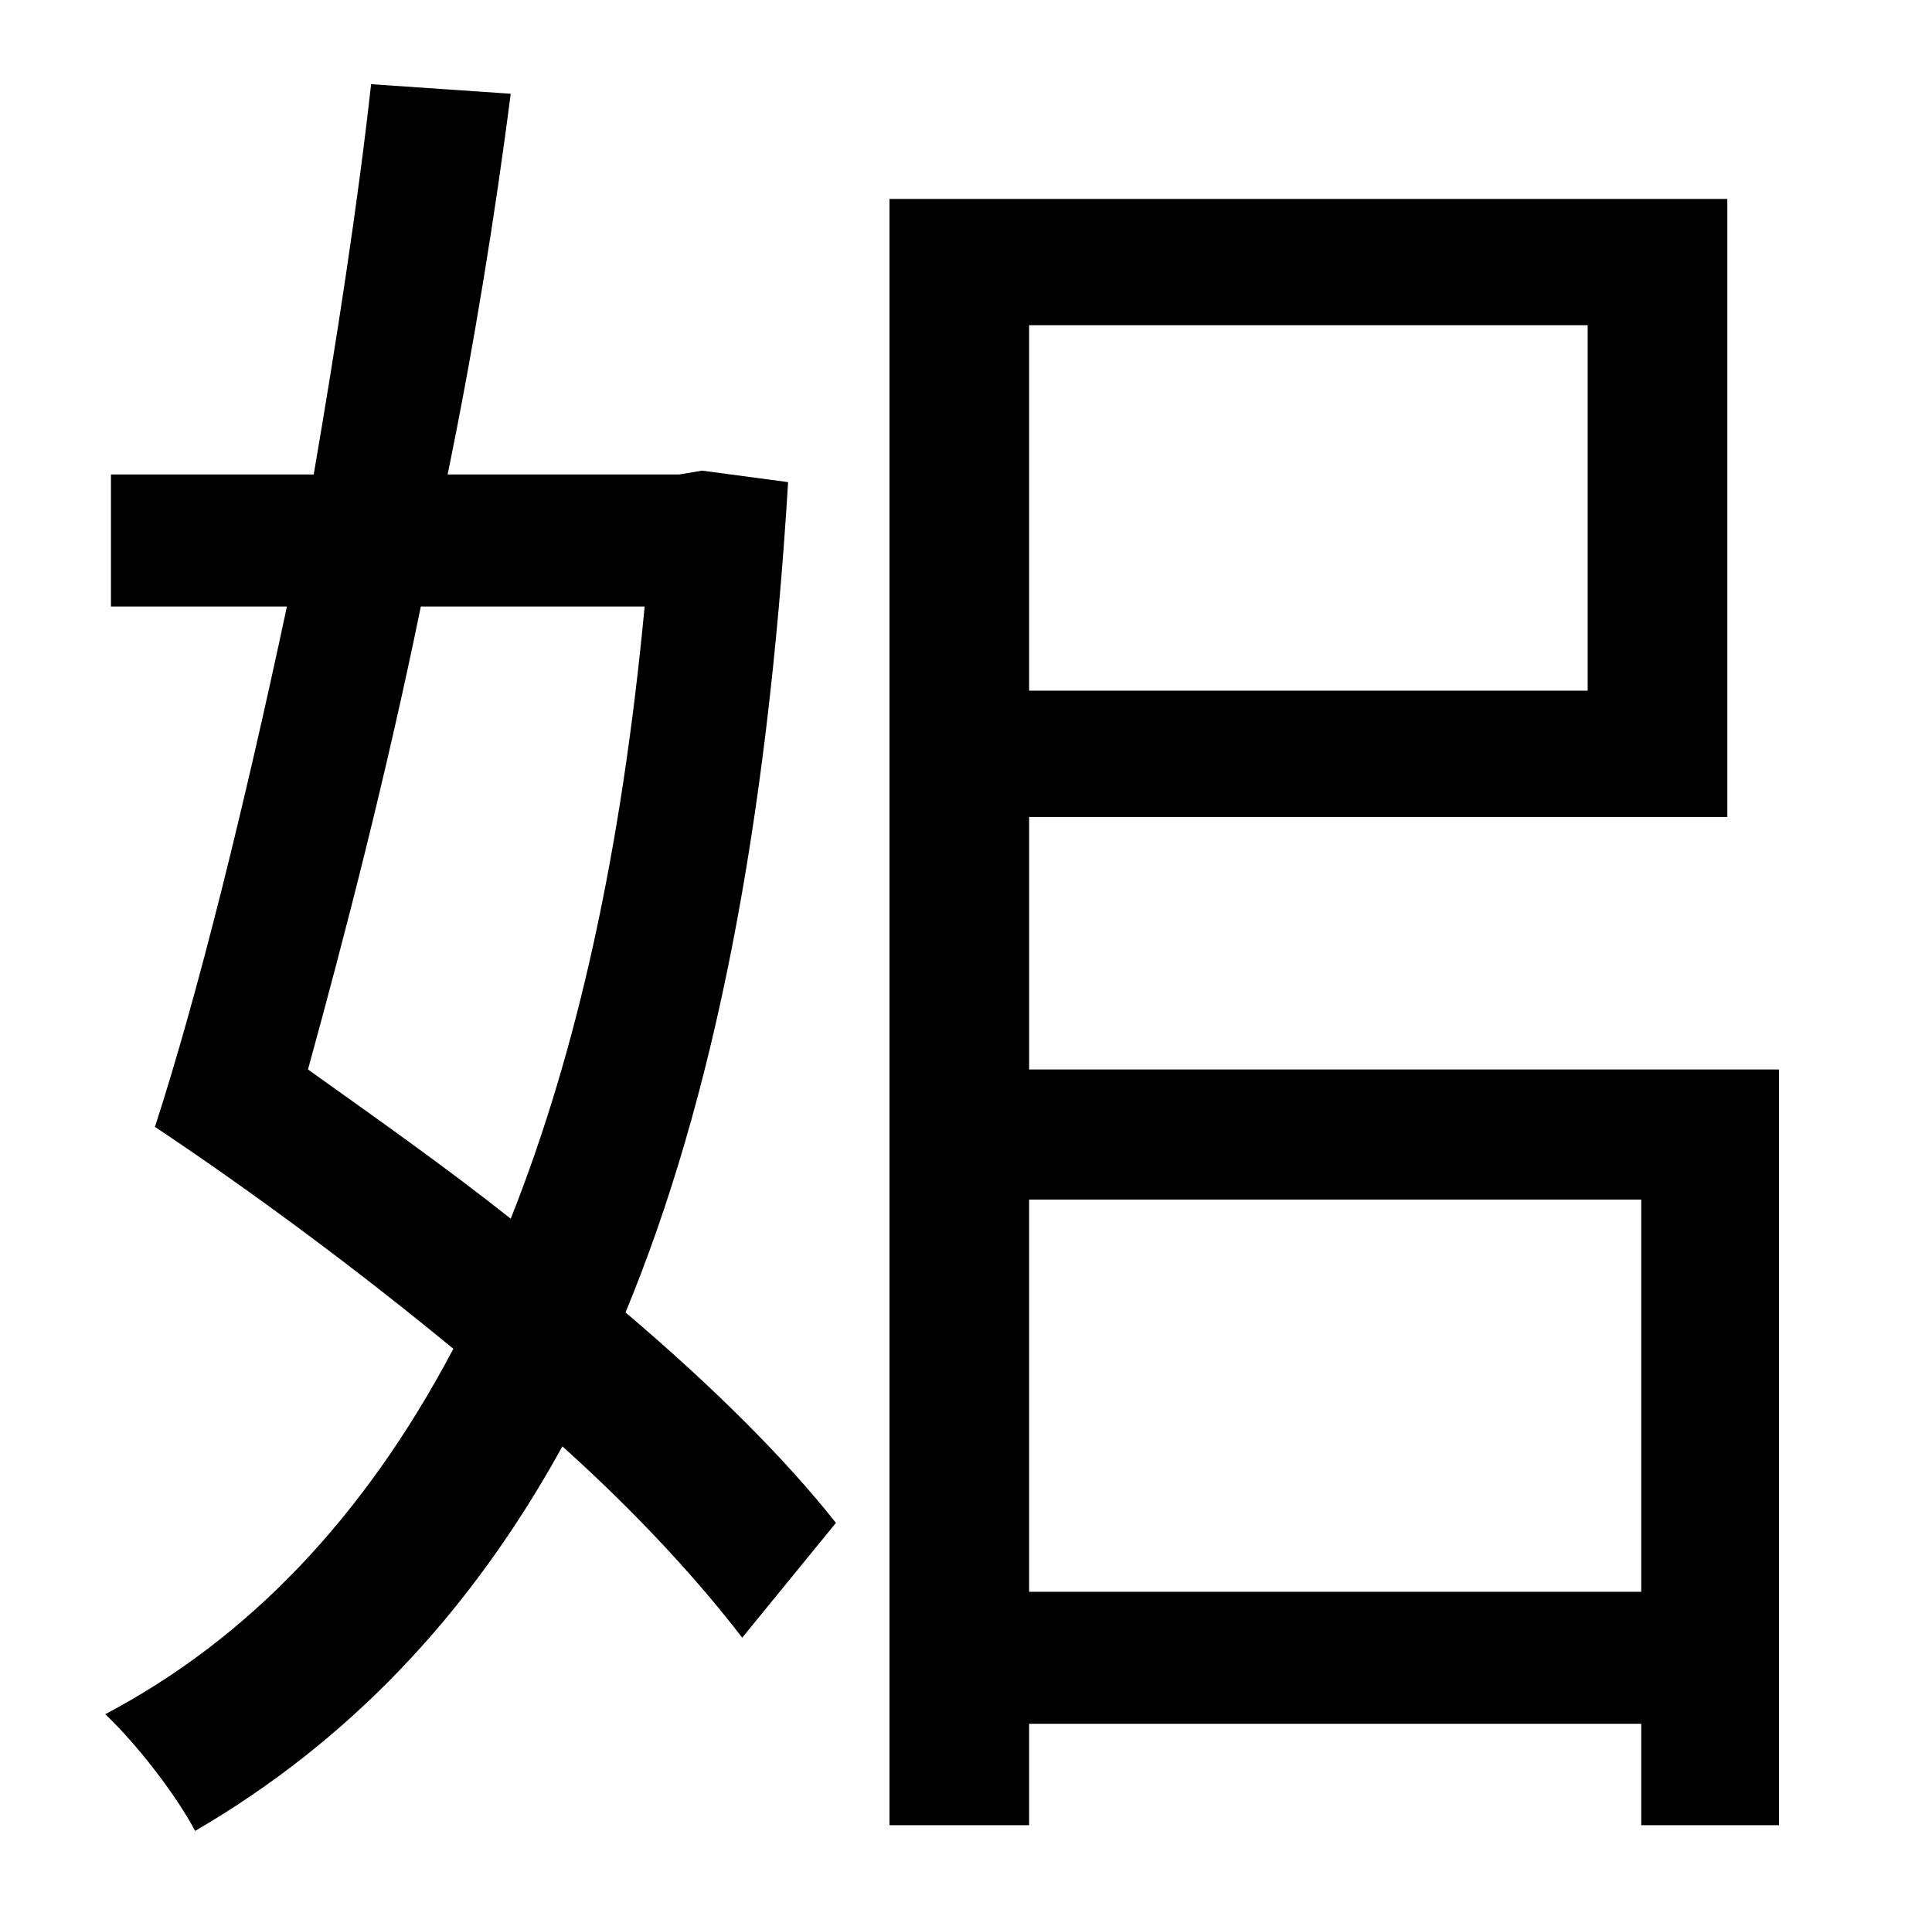 <?xml version="1.0" standalone="no"?>
<!DOCTYPE svg PUBLIC "-//W3C//DTD SVG 1.1//EN" "http://www.w3.org/Graphics/SVG/1.1/DTD/svg11.dtd" >
<svg xmlns="http://www.w3.org/2000/svg" xmlns:xlink="http://www.w3.org/1999/xlink" version="1.1" viewBox="-10 0 1010 1000">
   <path fill="currentColor"
d="M327 317h-117c-18 88 -40 173 -59 242c35 25 72 51 106 78c35 -88 58 -193 70 -320zM357 246l45 6c-11 181 -39 323 -85 434c46 39 84 77 110 110l-49 60c-23 -30 -55 -65 -94 -100c-49 89 -113 155 -192 201c-10 -19 -31 -46 -47 -61c74 -39 135 -102 182 -191
c-51 -42 -105 -82 -156 -116c23 -71 47 -169 69 -272h-92v-69h106c12 -70 23 -141 30 -204l73 5c-8 62 -19 131 -33 199h121zM528 832h320v-205h-320v205zM820 170h-292v191h292v-191zM528 559h392v395h-72v-53h-320v53h-73v-850h438v323h-365v132z" />
</svg>
